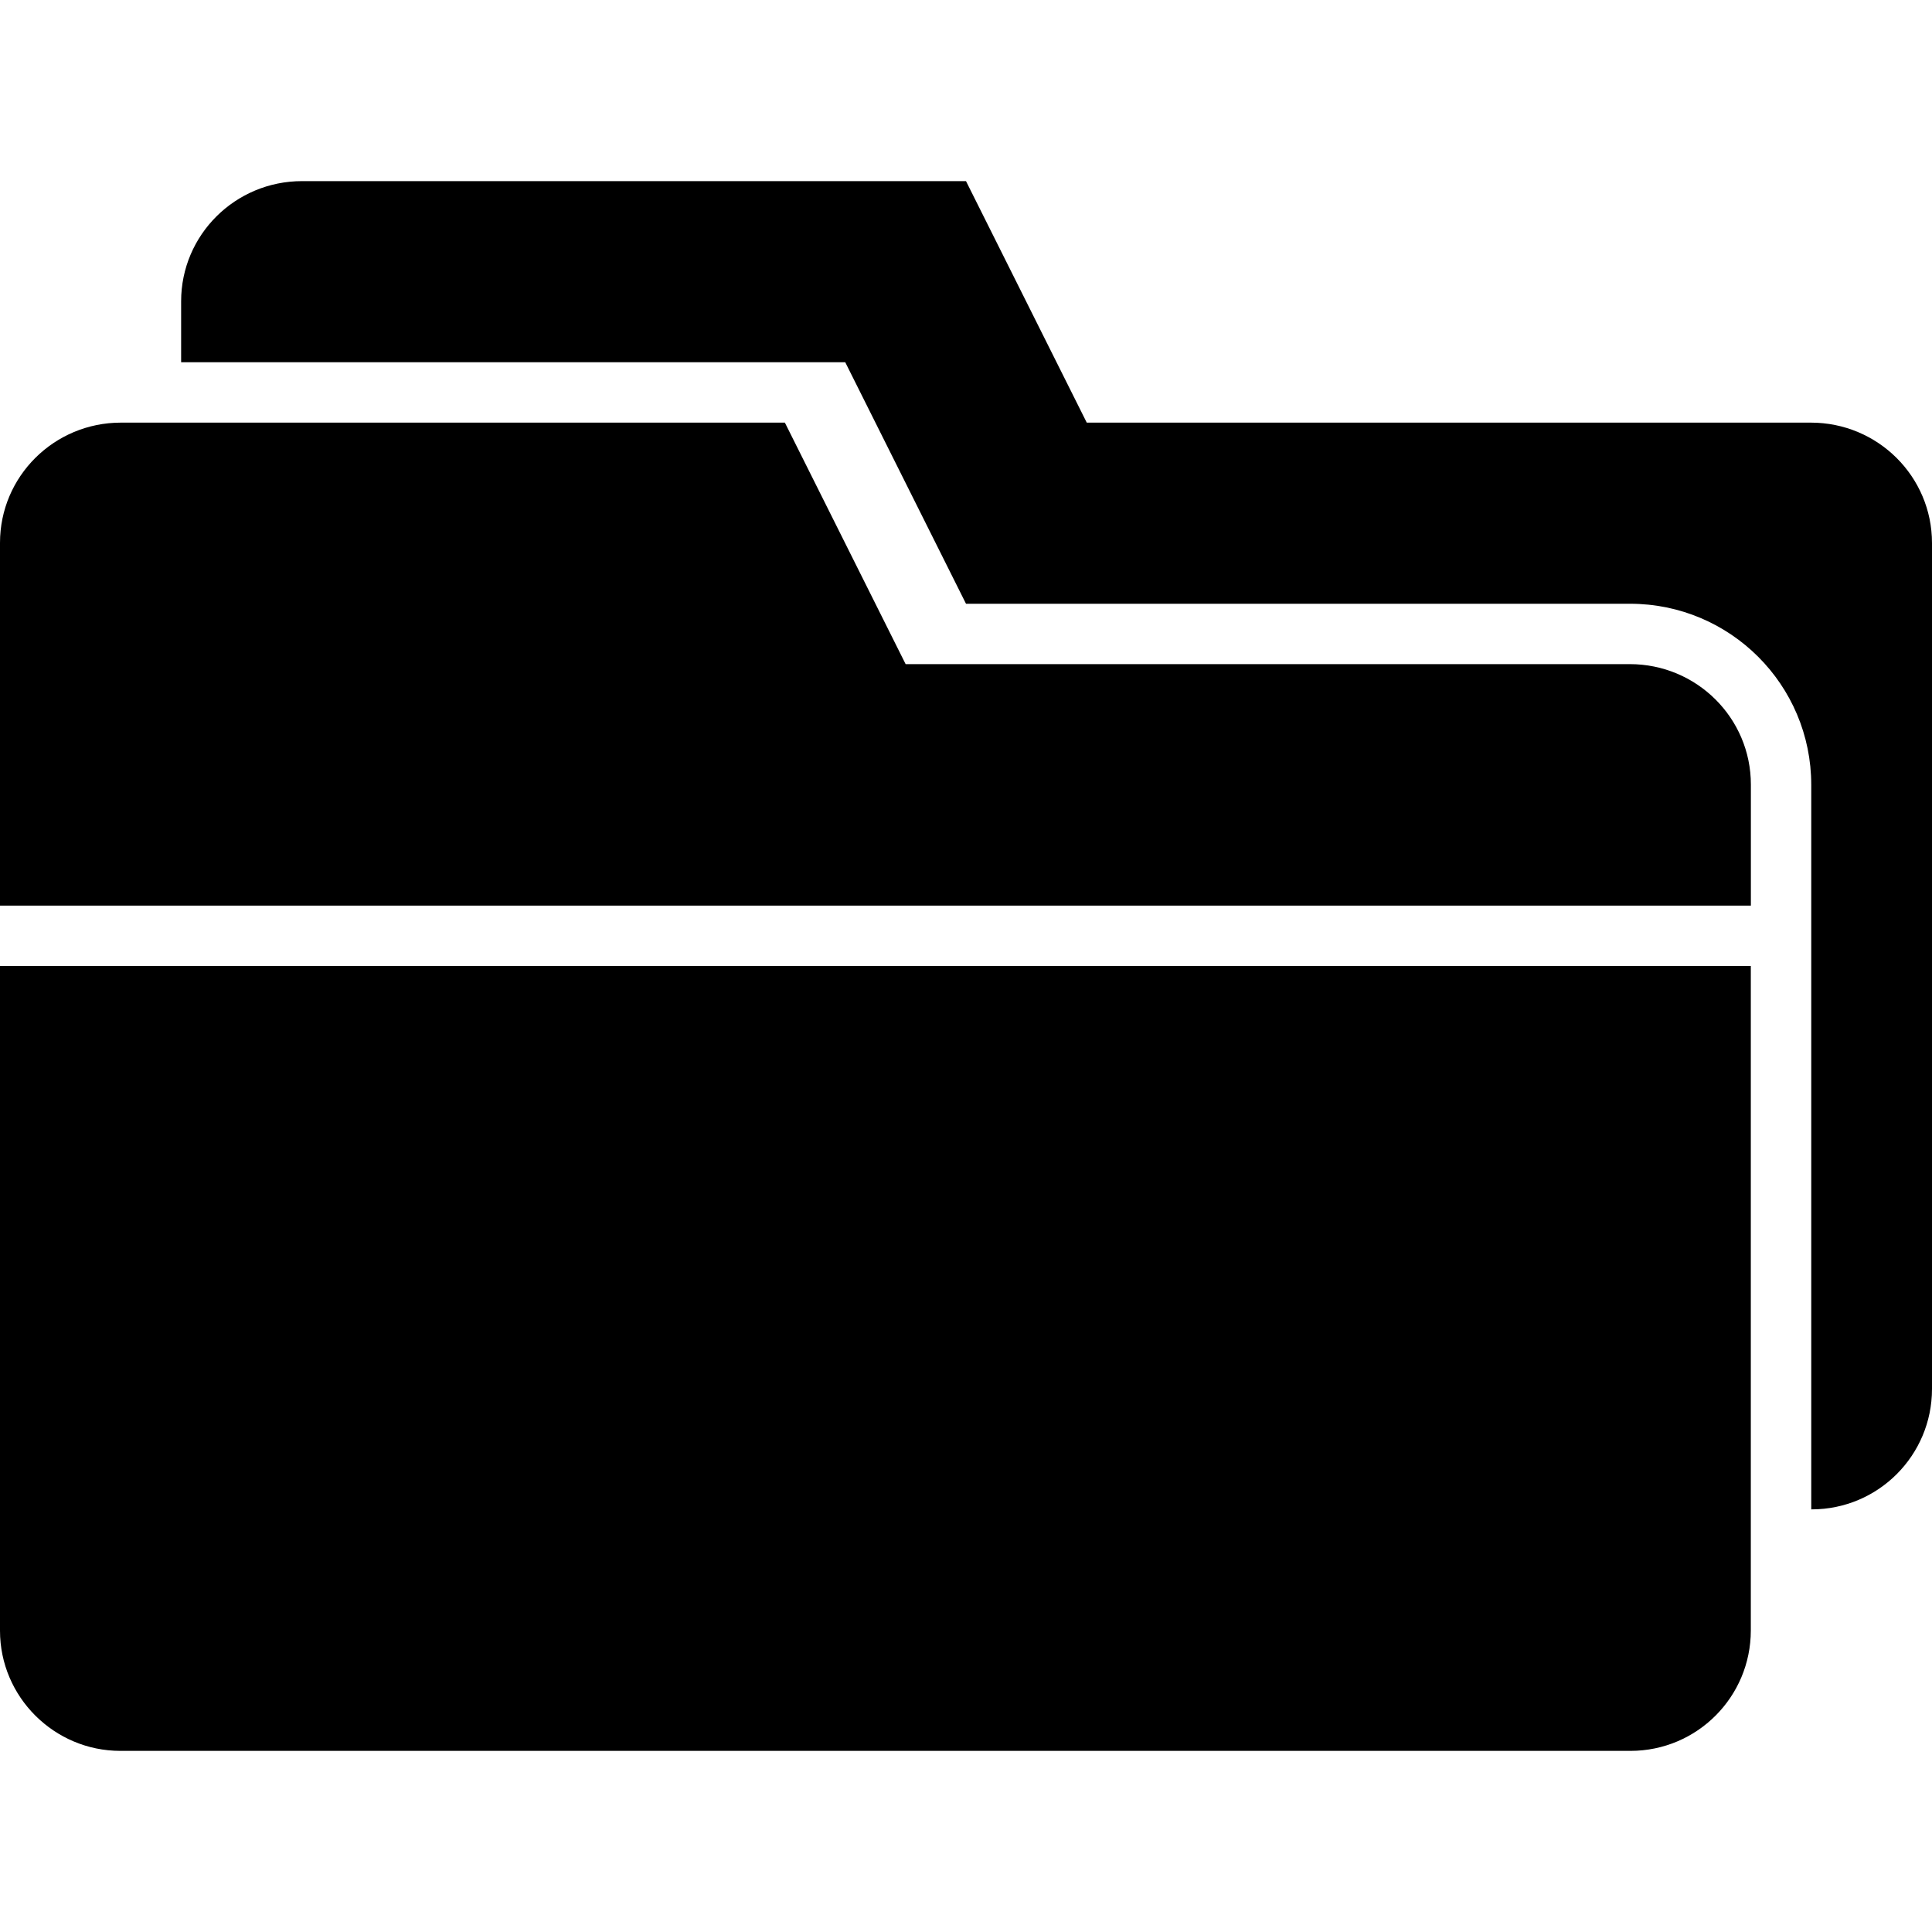 <?xml version="1.0" encoding="utf-8"?>
<!-- Generated by IcoMoon.io -->
<!DOCTYPE svg PUBLIC "-//W3C//DTD SVG 1.1//EN" "http://www.w3.org/Graphics/SVG/1.1/DTD/svg11.dtd">
<svg version="1.1" xmlns="http://www.w3.org/2000/svg" xmlns:xlink="http://www.w3.org/1999/xlink" width="32" height="32" viewBox="0 0 32 32">
<path d="M0 15v-6.009c0-1.101 0.897-1.991 2.003-1.991h10.997l2 4h11.994c1.109 0 2.006 0.893 2.006 1.995v2.005h-29zM0 16v11.009c0 1.1 0.9 1.991 1.993 1.991h25.013c1.101 0 1.993-0.893 1.993-1.995v-11.005h-29zM3 6v-1.009c0-1.101 0.897-1.991 2.003-1.991h10.997l2 4h11.994c1.109 0 2.006 0.893 2.006 1.995v14.010c0 1.102-0.892 1.995-1.993 1.995h-0.007v-12c0-1.657-1.342-3-3.003-3h-10.997l-2-4h-11z"></path>
</svg>
